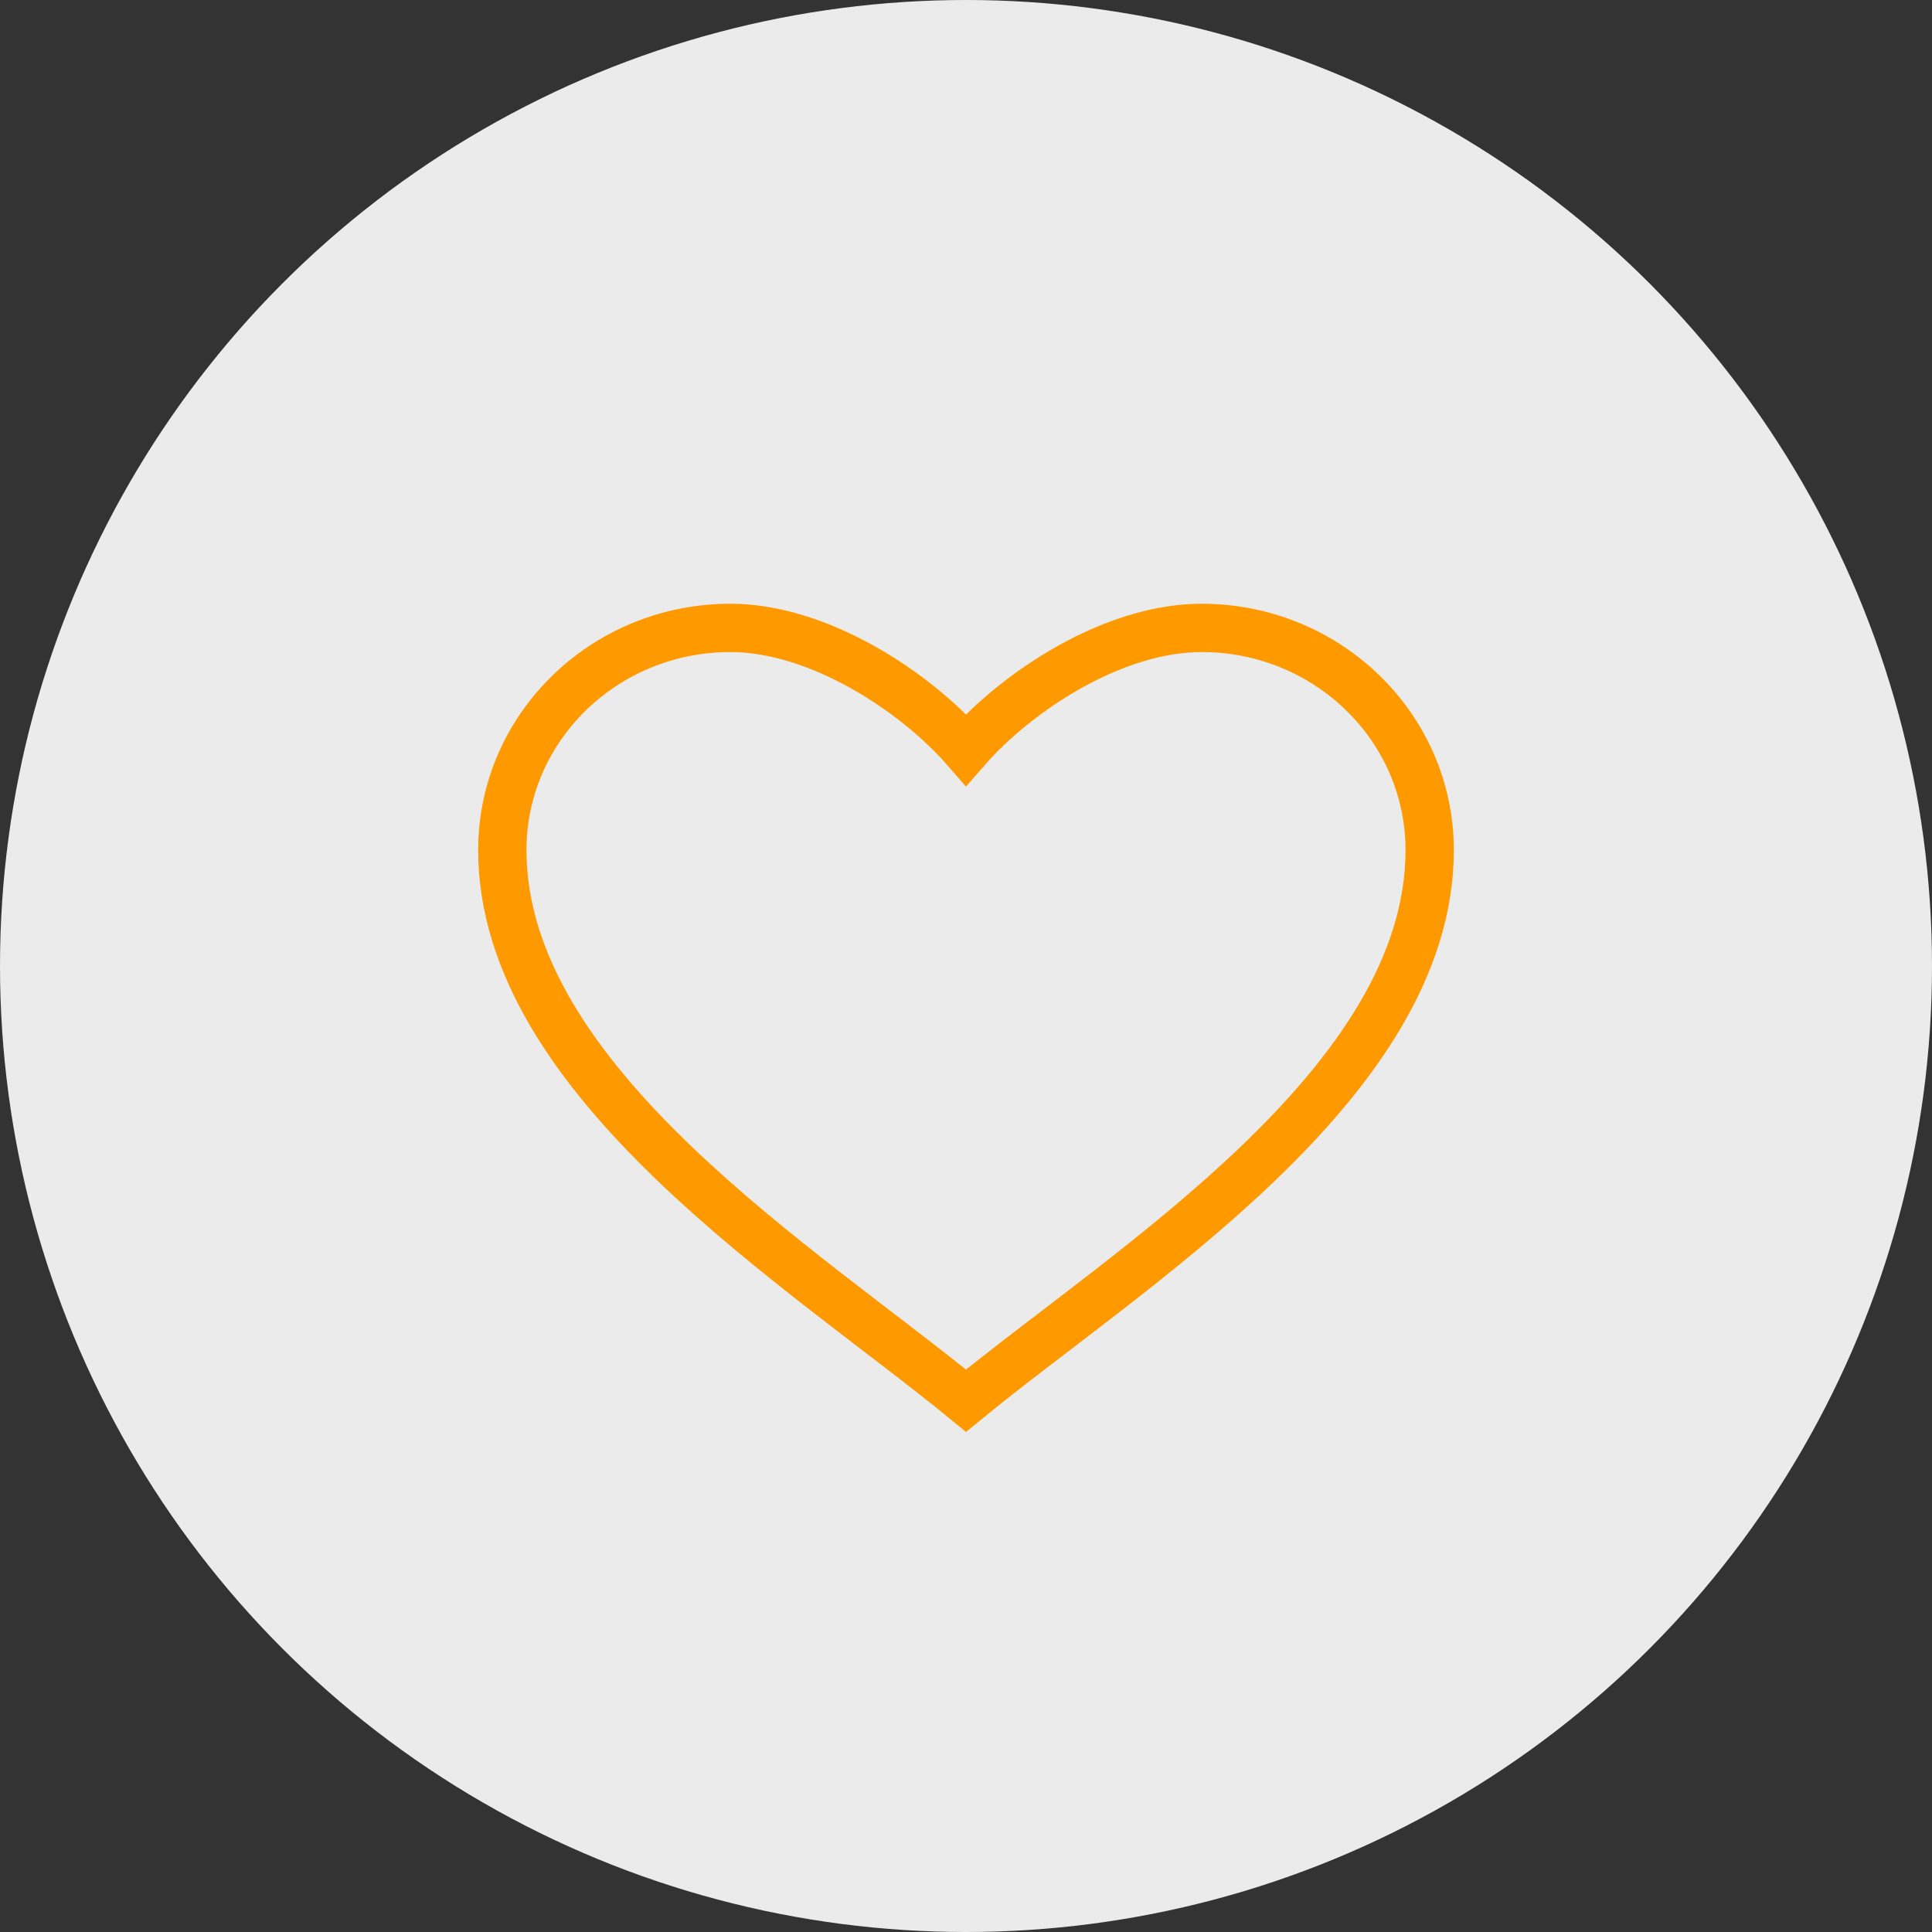 <svg width="40" height="40" viewBox="0 0 40 40" fill="none" xmlns="http://www.w3.org/2000/svg">
<rect x="0" y="0" width="40" height="40" fill="#333333" stroke="none"/>
<circle cx="20" cy="20" r="20" fill="white" fill-opacity="0.9"/>
<path fill-rule="evenodd" clip-rule="evenodd" d="M29.6 17.6C29.6 15.06 27.486 13 24.878 13C23.038 13 21.049 14.32 20 15.524C18.967 14.332 16.962 13 15.122 13C12.514 13 10.4 15.06 10.4 17.6C10.4 22.406 16.652 26.251 20 29C23.348 26.251 29.6 22.429 29.6 17.6Z" stroke="#FE9900"/>
</svg>
